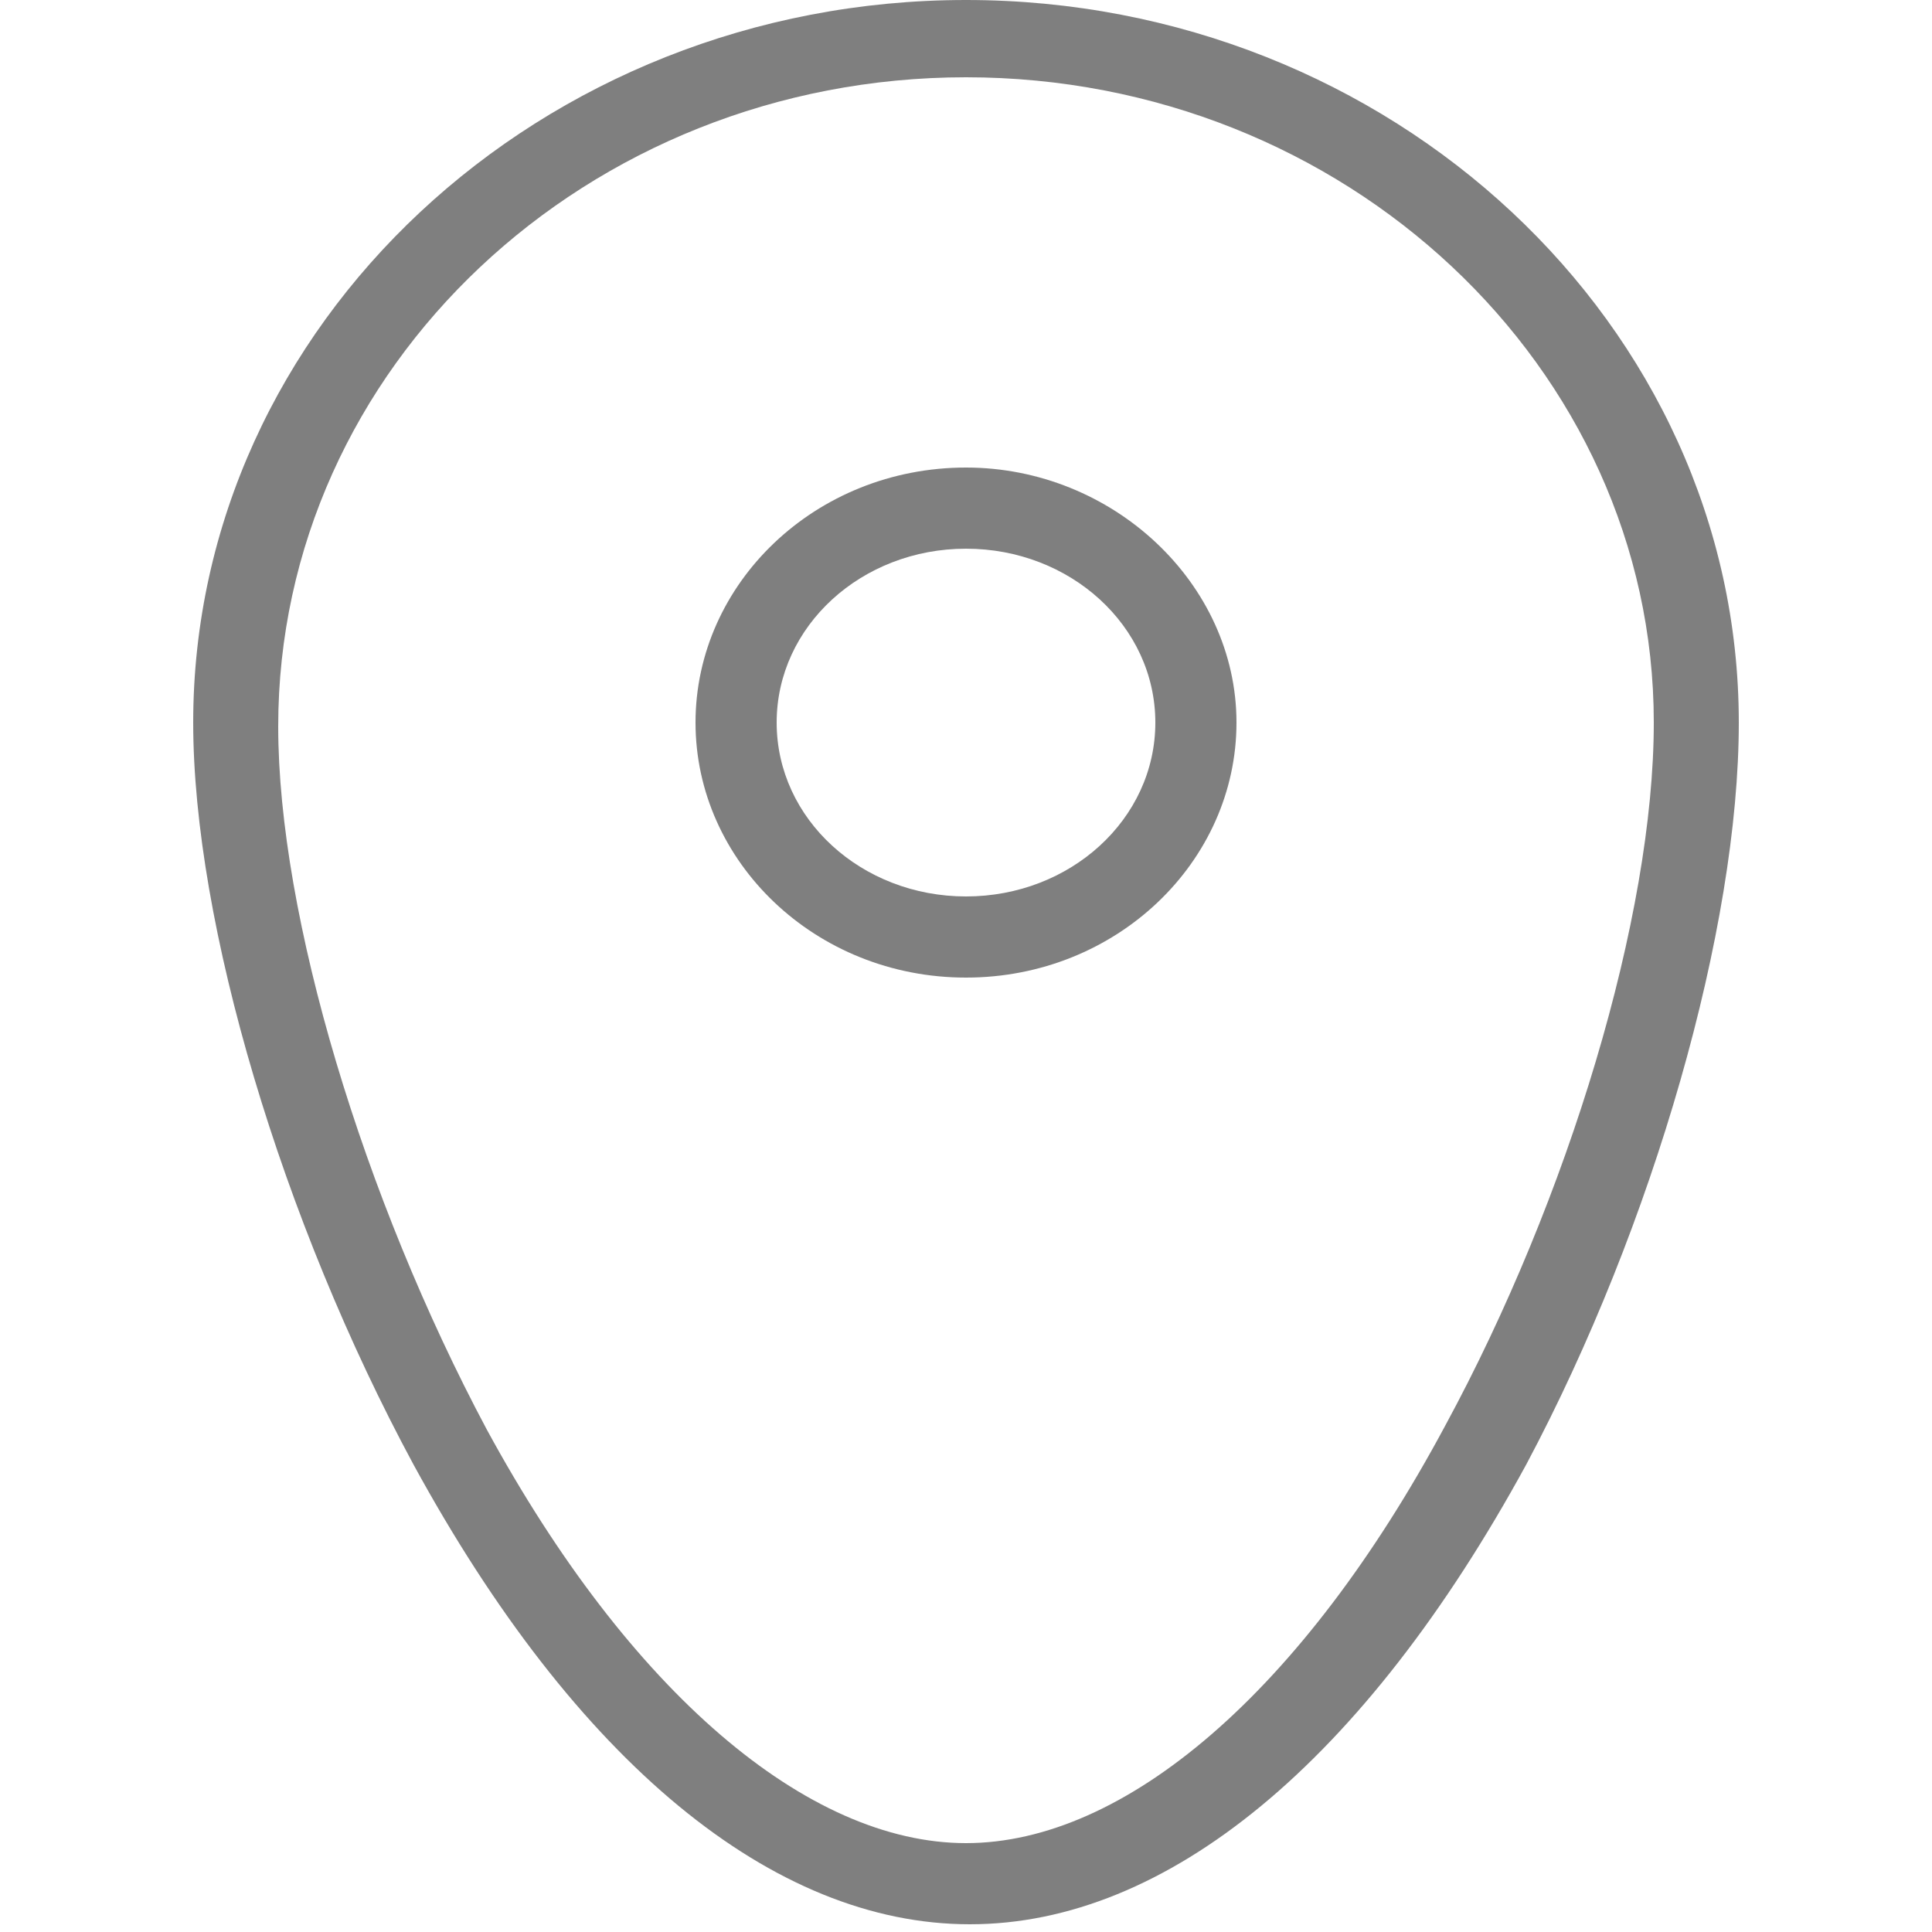 <?xml version="1.0" encoding="utf-8"?>
<!-- Generator: Adobe Illustrator 24.2.3, SVG Export Plug-In . SVG Version: 6.00 Build 0)  -->
<svg version="1.1" id="Layer_1" xmlns="http://www.w3.org/2000/svg" xmlns:xlink="http://www.w3.org/1999/xlink" x="0px" y="0px"
	 viewBox="0 0 50 50" style="enable-background:new 0 0 50 50;" xml:space="preserve">
<style type="text/css">
	.st0{fill:none;}
	.st1{fill:#7F7F7F;}
</style>
<g>
	<path class="st0" d="M12.6,37c3.7,6.9,8.3,10.8,12.4,10.8s8.7-3.9,12.4-10.8c3.2-6,5.4-13.3,5.4-18.2C42.8,9.5,34.8,2,25,2
		S7.2,9.5,7.2,18.7C7.2,23.7,9.3,31,12.6,37z M25,12.2c3.9,0,7,3,7,6.6s-3.1,6.6-7,6.6s-7-3-7-6.6S21.1,12.2,25,12.2z"/>
	<path class="st0" d="M25,23.3c2.7,0,4.9-2,4.9-4.5c0-2.5-2.2-4.5-4.9-4.5c-2.7,0-4.9,2-4.9,4.5C20.1,21.3,22.3,23.3,25,23.3z"/>
	<path class="st0" d="M25,0c11,0,20,8.4,20,18.7c0,5.2-2.3,12.9-5.7,19.2c-4.2,7.7-9.3,11.9-14.4,11.9s-10.2-4.2-14.4-11.9
		C7.2,31.7,5,24,5,18.7C5,8.4,14,0,25,0H0v50h50V0H25z"/>
	<path class="st1" d="M5,18.7c0,5.2,2.3,12.9,5.7,19.2c4.2,7.7,9.3,11.9,14.4,11.9s10.2-4.2,14.4-11.9C42.8,31.7,45,24,45,18.7
		C45,8.4,36,0,25,0S5,8.4,5,18.7z M25,2c9.8,0,17.8,7.5,17.8,16.7c0,5-2.2,12.3-5.4,18.2c-3.7,6.9-8.3,10.8-12.4,10.8
		S16.3,43.8,12.6,37c-3.2-6-5.4-13.3-5.4-18.2C7.2,9.5,15.2,2,25,2z"/>
	<path class="st1" d="M25,25.3c3.9,0,7-3,7-6.6s-3.2-6.6-7-6.6c-3.9,0-7,3-7,6.6S21.1,25.3,25,25.3z M25,14.2c2.7,0,4.9,2,4.9,4.5
		c0,2.5-2.2,4.5-4.9,4.5c-2.7,0-4.9-2-4.9-4.5C20.1,16.2,22.3,14.2,25,14.2z"/>
</g>
</svg>

